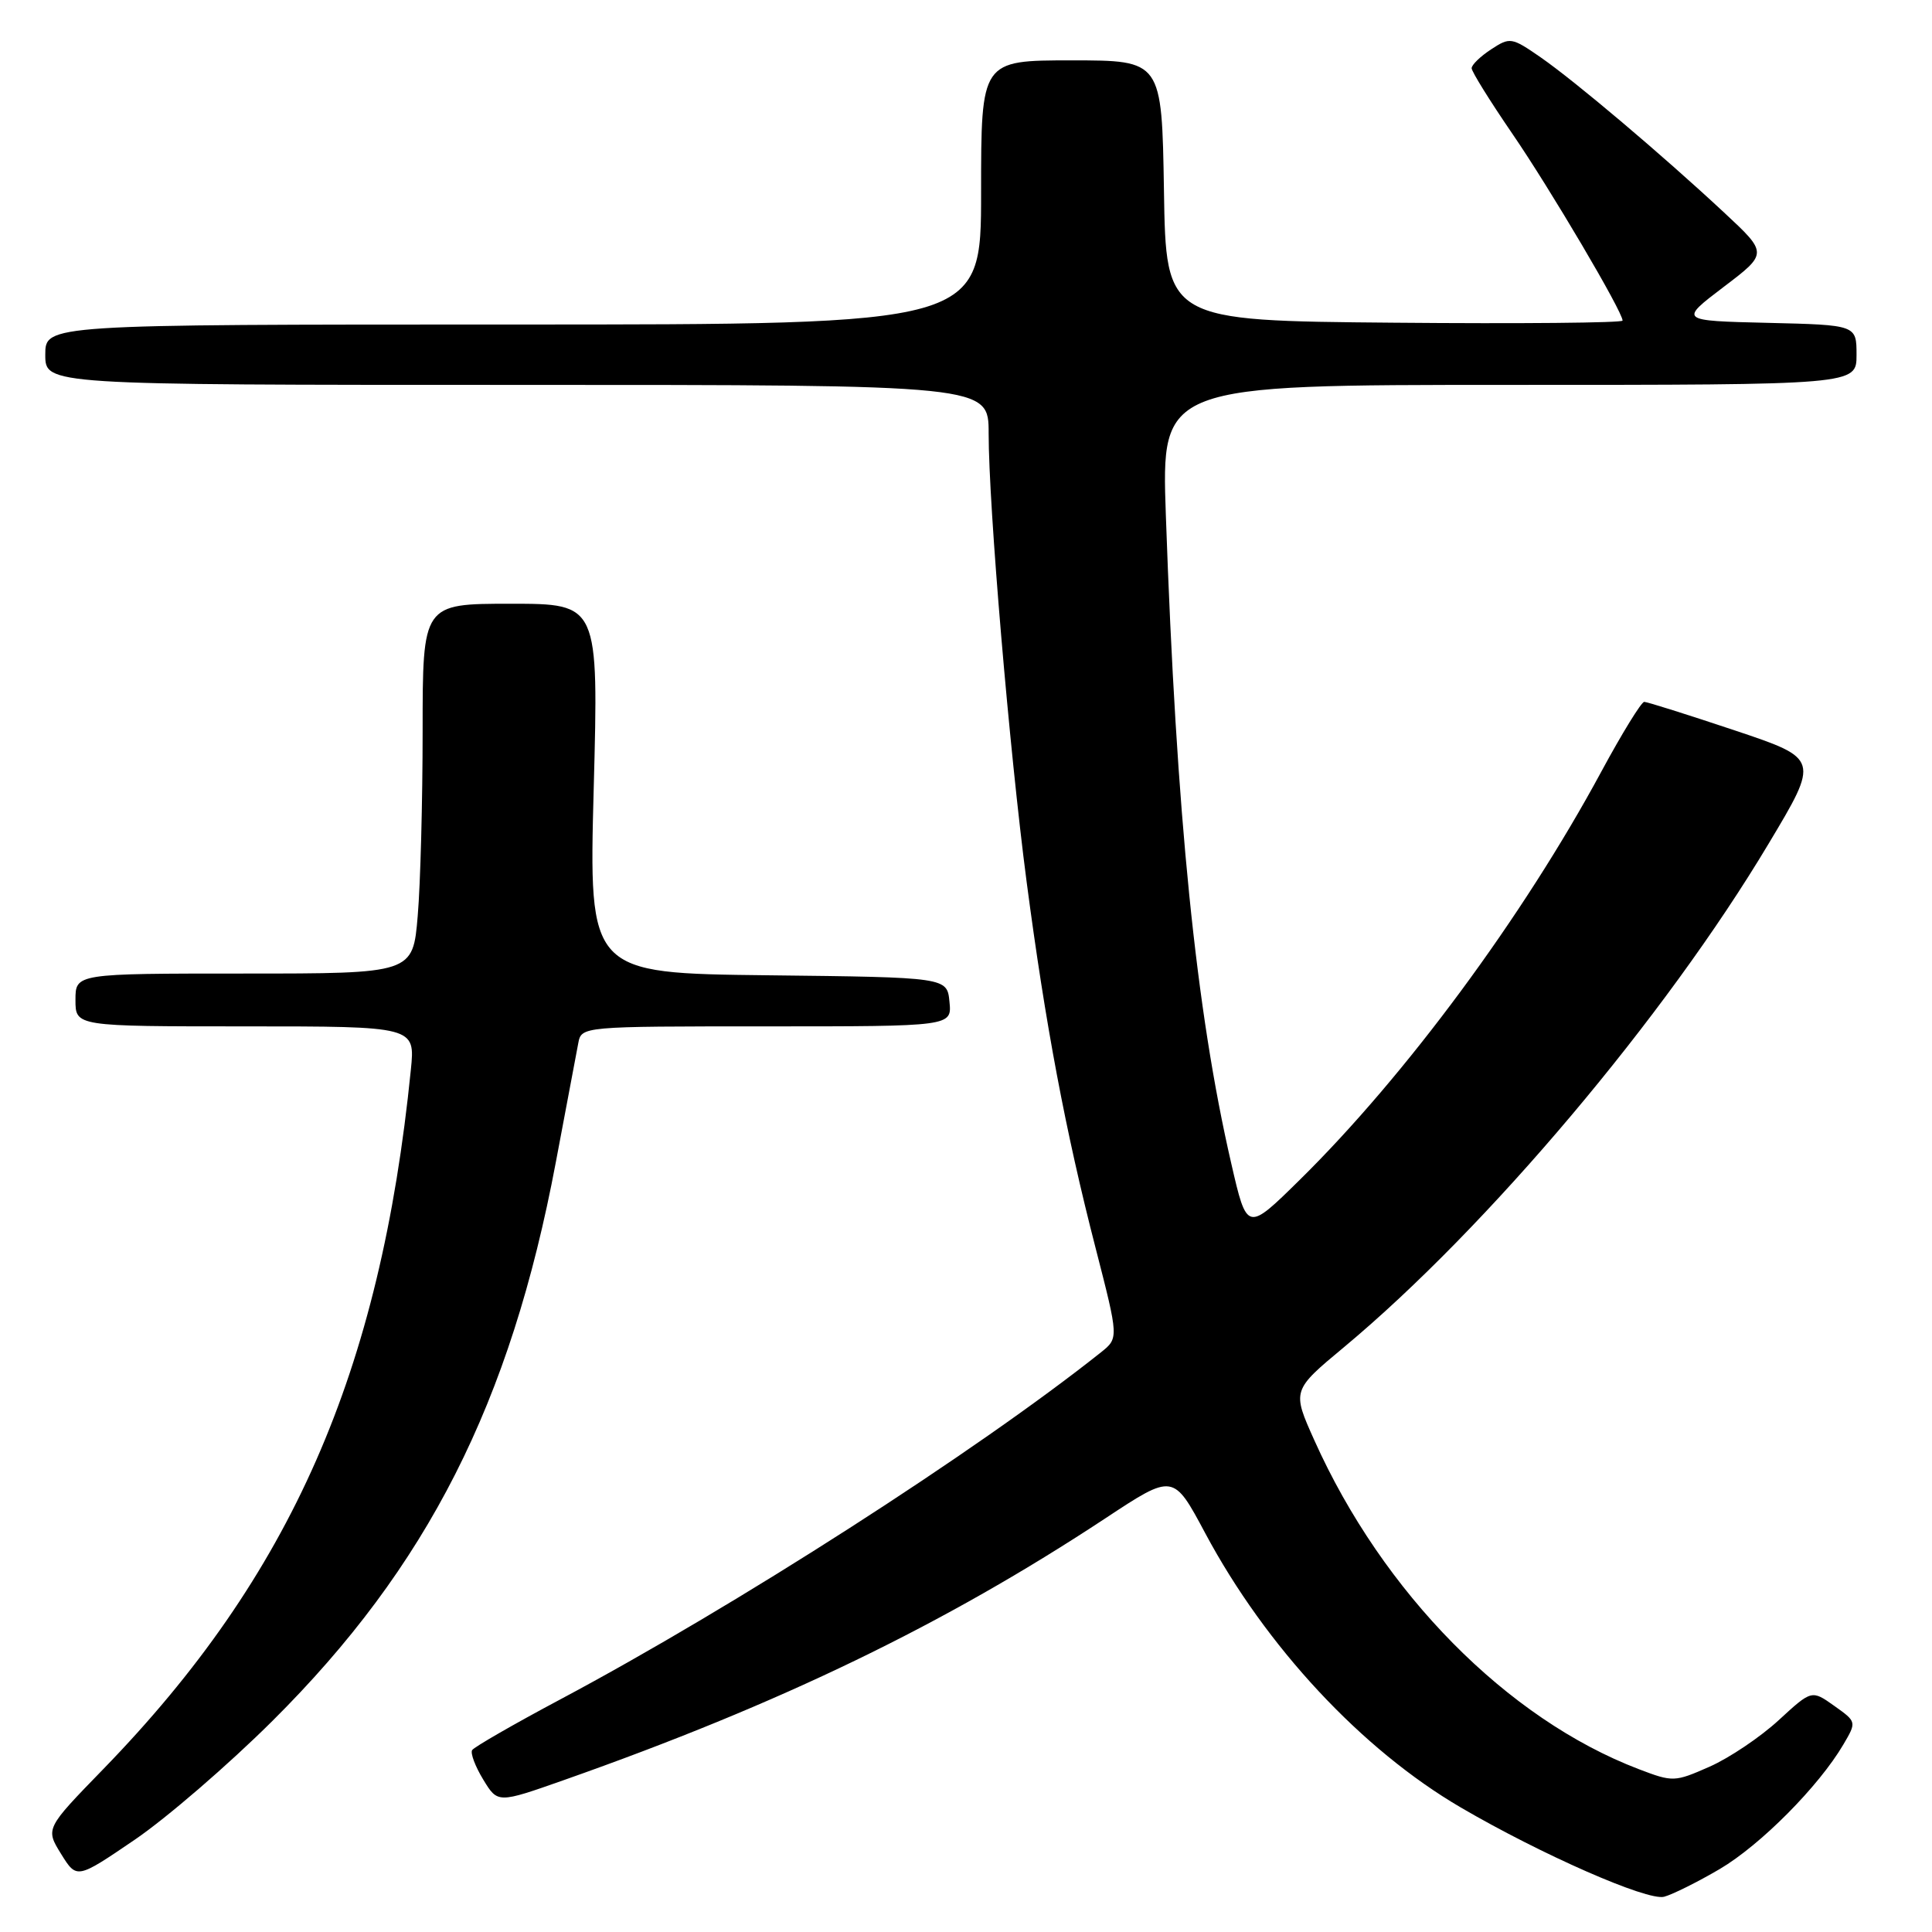 <?xml version="1.0" encoding="UTF-8" standalone="no"?>
<!DOCTYPE svg PUBLIC "-//W3C//DTD SVG 1.1//EN" "http://www.w3.org/Graphics/SVG/1.1/DTD/svg11.dtd" >
<svg xmlns="http://www.w3.org/2000/svg" xmlns:xlink="http://www.w3.org/1999/xlink" version="1.1" viewBox="0 0 256 256">
 <g >
 <path fill="currentColor"
d=" M 227.87 247.66 C 233.27 244.48 241.00 236.70 244.26 231.15 C 246.02 228.15 246.02 228.15 243.04 226.03 C 240.06 223.91 240.06 223.91 235.68 227.94 C 233.27 230.16 229.16 232.93 226.54 234.09 C 221.89 236.14 221.68 236.15 217.14 234.42 C 199.69 227.75 183.23 211.07 174.16 190.85 C 171.19 184.24 171.19 184.24 178.13 178.47 C 197.05 162.70 220.65 134.72 234.34 111.81 C 241.09 100.54 241.09 100.54 229.83 96.77 C 223.63 94.70 218.25 93.00 217.87 93.00 C 217.49 93.00 214.93 97.16 212.18 102.25 C 201.81 121.47 186.26 142.52 172.20 156.36 C 165.23 163.22 165.23 163.22 163.15 154.17 C 158.46 133.84 155.88 108.19 154.48 68.25 C 153.88 51.00 153.88 51.00 199.94 51.00 C 246.00 51.00 246.00 51.00 246.00 47.03 C 246.00 43.06 246.00 43.06 234.25 42.78 C 222.50 42.50 222.50 42.50 228.38 38.03 C 234.26 33.57 234.26 33.57 228.45 28.16 C 220.17 20.45 208.73 10.78 204.12 7.58 C 200.30 4.94 200.08 4.90 197.58 6.54 C 196.16 7.47 195.00 8.59 195.00 9.04 C 195.00 9.48 197.41 13.36 200.36 17.67 C 205.43 25.06 215.00 41.29 215.00 42.48 C 215.00 42.78 201.39 42.91 184.75 42.76 C 154.50 42.50 154.50 42.50 154.23 25.25 C 153.95 8.00 153.95 8.00 141.98 8.00 C 130.00 8.00 130.00 8.00 130.00 25.50 C 130.00 43.00 130.00 43.00 68.00 43.00 C 6.00 43.00 6.00 43.00 6.00 47.00 C 6.00 51.00 6.00 51.00 68.50 51.00 C 131.00 51.00 131.00 51.00 131.00 57.42 C 131.00 67.04 133.75 99.45 136.03 116.82 C 138.52 135.76 141.19 149.93 145.18 165.40 C 148.24 177.31 148.24 177.31 145.87 179.20 C 129.38 192.32 97.45 212.82 74.26 225.17 C 68.08 228.46 62.82 231.49 62.56 231.90 C 62.31 232.31 62.97 234.06 64.03 235.80 C 65.95 238.96 65.95 238.96 74.72 235.87 C 103.41 225.76 125.18 215.23 146.49 201.17 C 155.47 195.24 155.47 195.24 159.69 203.14 C 167.74 218.20 180.44 231.83 193.56 239.50 C 204.26 245.75 218.27 251.90 220.50 251.33 C 221.60 251.04 224.92 249.39 227.87 247.66 Z  M 36.09 228.04 C 56.65 207.59 67.64 185.93 73.65 154.00 C 75.05 146.57 76.38 139.49 76.62 138.25 C 77.04 136.00 77.04 136.00 101.58 136.00 C 126.13 136.00 126.13 136.00 125.81 132.75 C 125.50 129.50 125.50 129.50 101.76 129.23 C 78.02 128.96 78.02 128.96 78.67 104.48 C 79.32 80.00 79.32 80.00 67.66 80.00 C 56.00 80.00 56.00 80.00 56.00 96.85 C 56.00 106.12 55.71 117.14 55.35 121.35 C 54.71 129.00 54.71 129.00 32.35 129.00 C 10.00 129.00 10.00 129.00 10.00 132.50 C 10.00 136.00 10.00 136.00 32.51 136.00 C 55.02 136.00 55.02 136.00 54.44 141.75 C 50.41 181.88 38.57 208.80 13.70 234.40 C 6.02 242.30 6.02 242.30 8.09 245.65 C 10.17 249.00 10.17 249.00 17.83 243.79 C 22.05 240.92 30.27 233.83 36.09 228.04 Z "/>
</g>
</svg>
